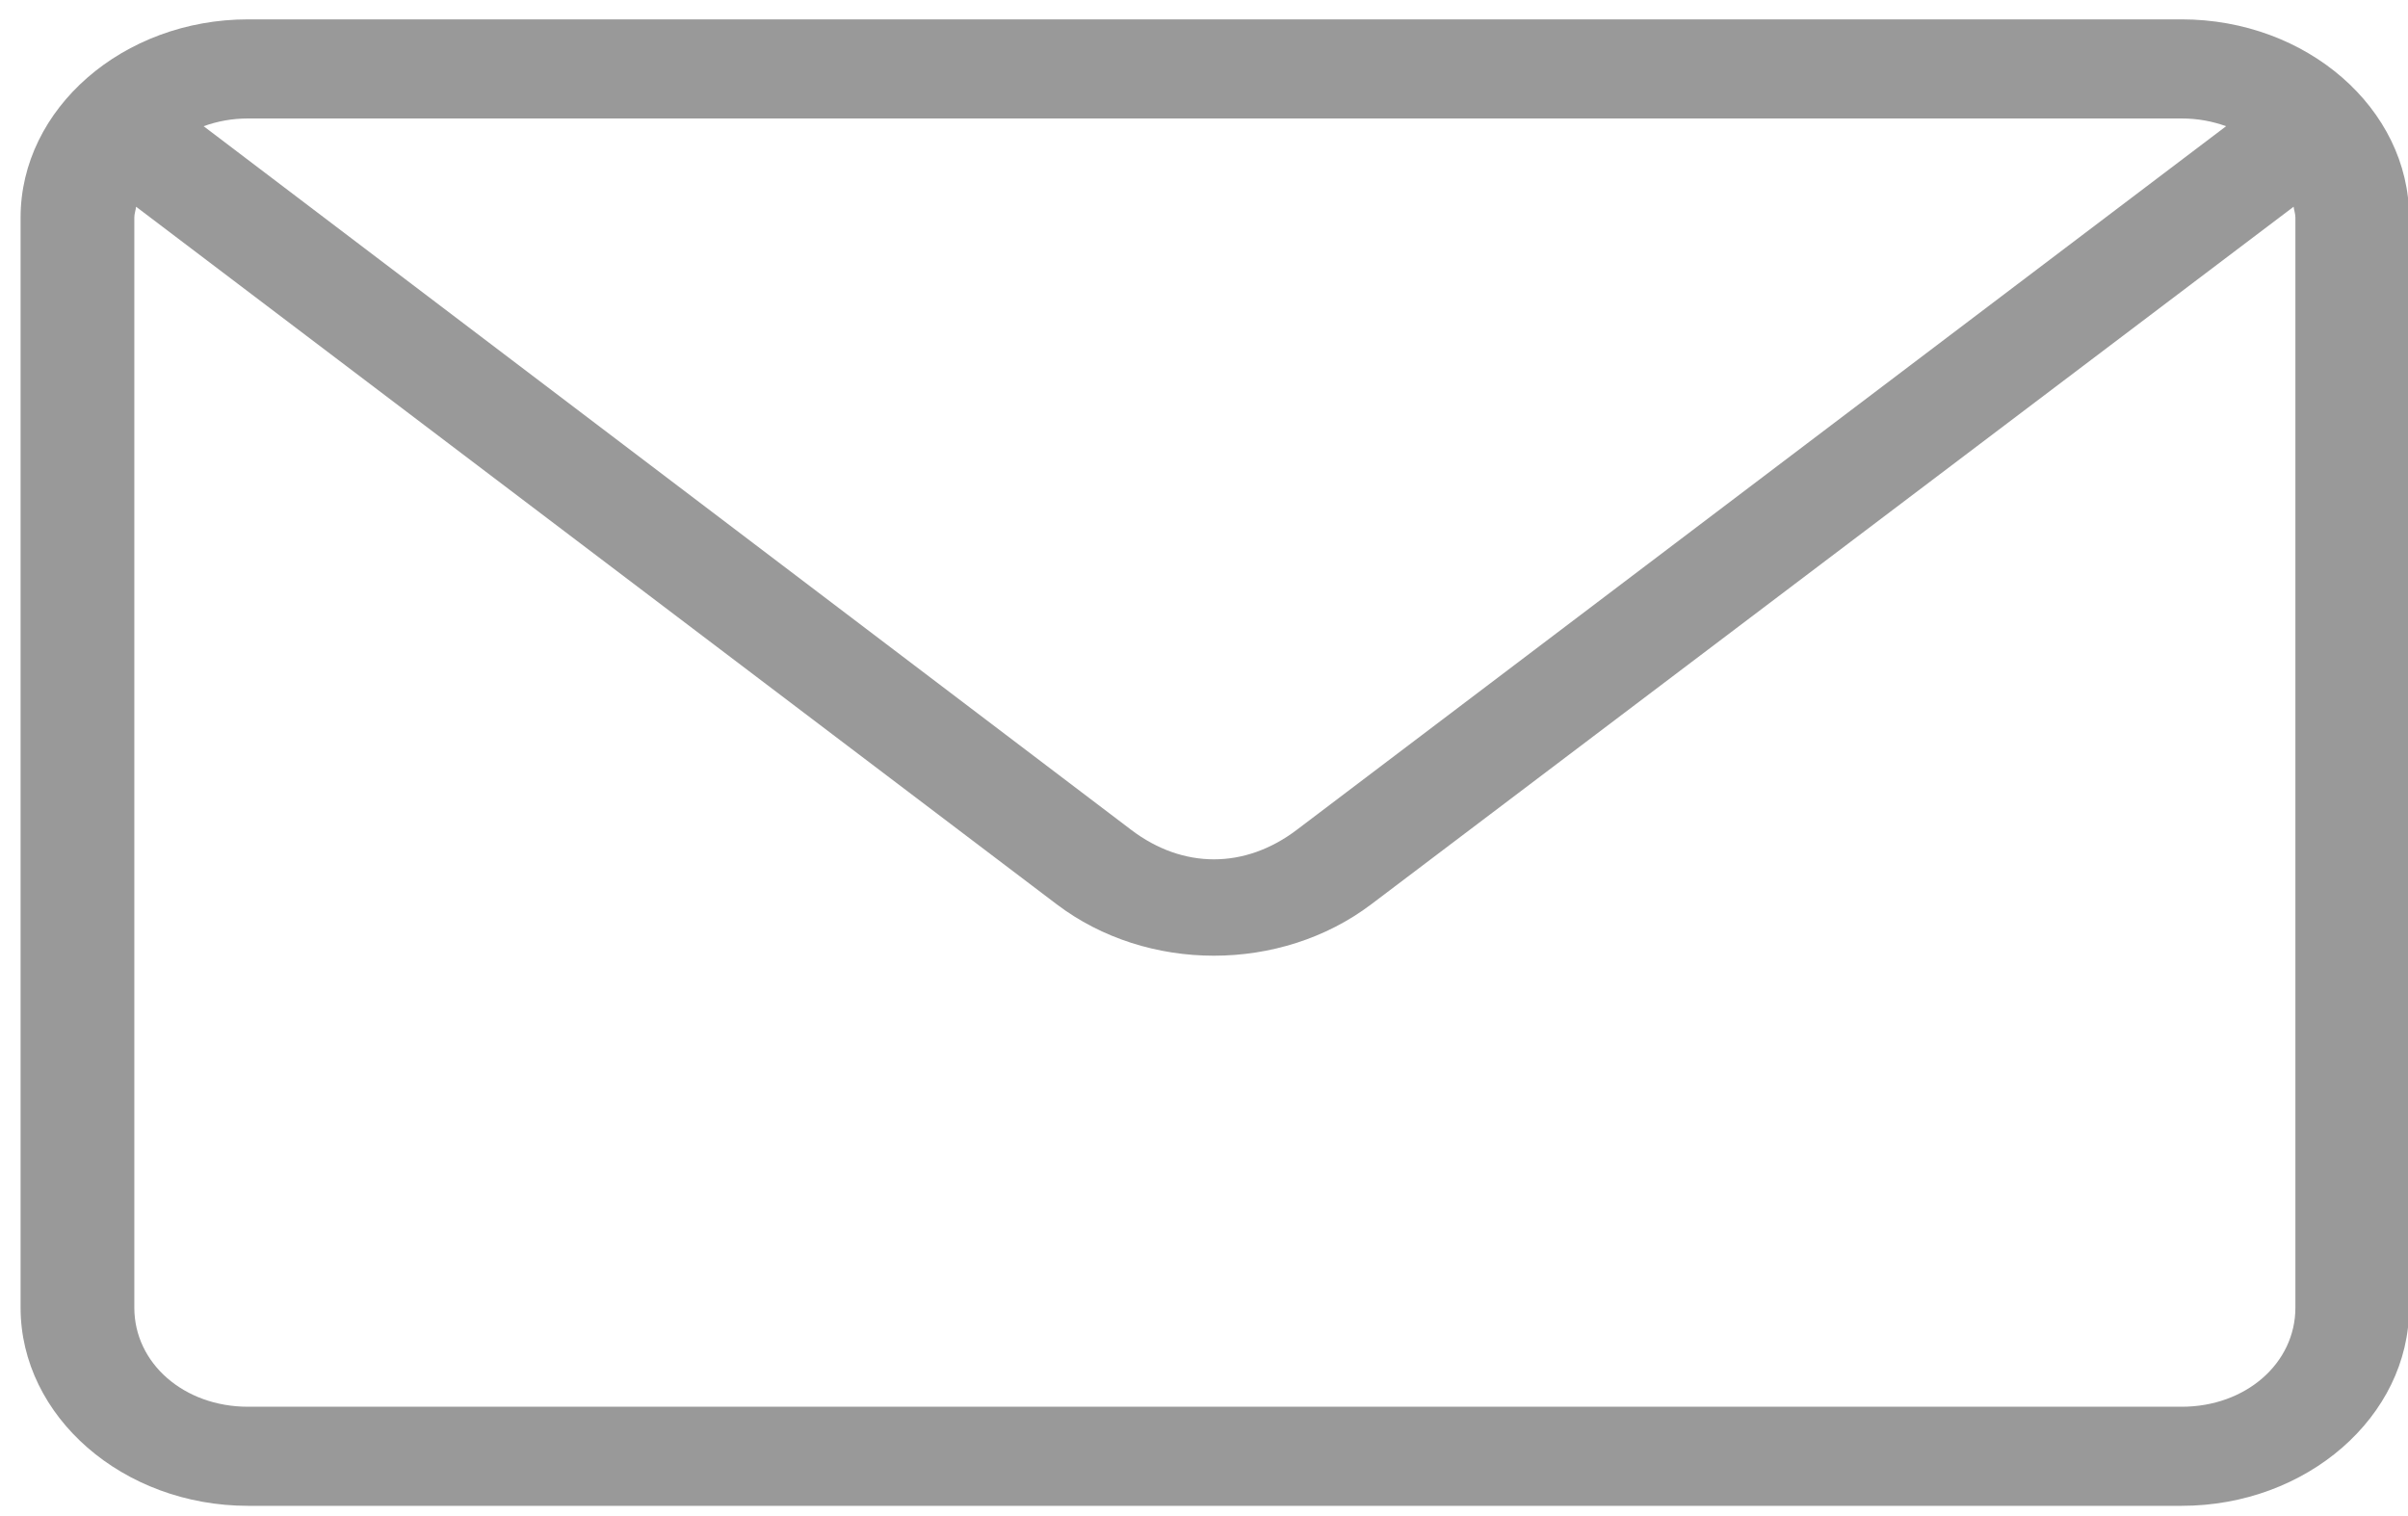 <svg width="235" height="148" xmlns="http://www.w3.org/2000/svg" viewBox="0 0 235 148">
   <path fill="#999" fill-rule="evenodd" clip-rule="evenodd" d="m24.209,1.89c-12.203,0 -22.2,8.711 -22.2,19.343l0,106.387c0,10.632 9.997,19.343 22.2,19.343l188.702,0c12.203,0 22.2,-8.711 22.2,-19.343l0,-106.387c0,-10.632 -9.997,-19.343 -22.2,-19.343l-188.702,0zm0,9.672l188.702,0c1.561,0 3.003,0.274 4.336,0.756l-90.709,68.683c-5.051,3.822 -11.087,3.822 -16.13,0l-90.535,-68.683c1.333,-0.482 2.775,-0.756 4.336,-0.756zm-10.927,8.614l89.842,68.079c8.835,6.697 21.861,6.686 30.699,0l90.015,-68.079c0.043,0.355 0.173,0.69 0.173,1.058l0,106.387c0,5.442 -4.855,9.672 -11.1,9.672l-188.702,0c-6.245,0 -11.1,-4.23 -11.1,-9.672l0,-106.387c0,-0.367 0.13,-0.702 0.173,-1.058z"/>
</svg>